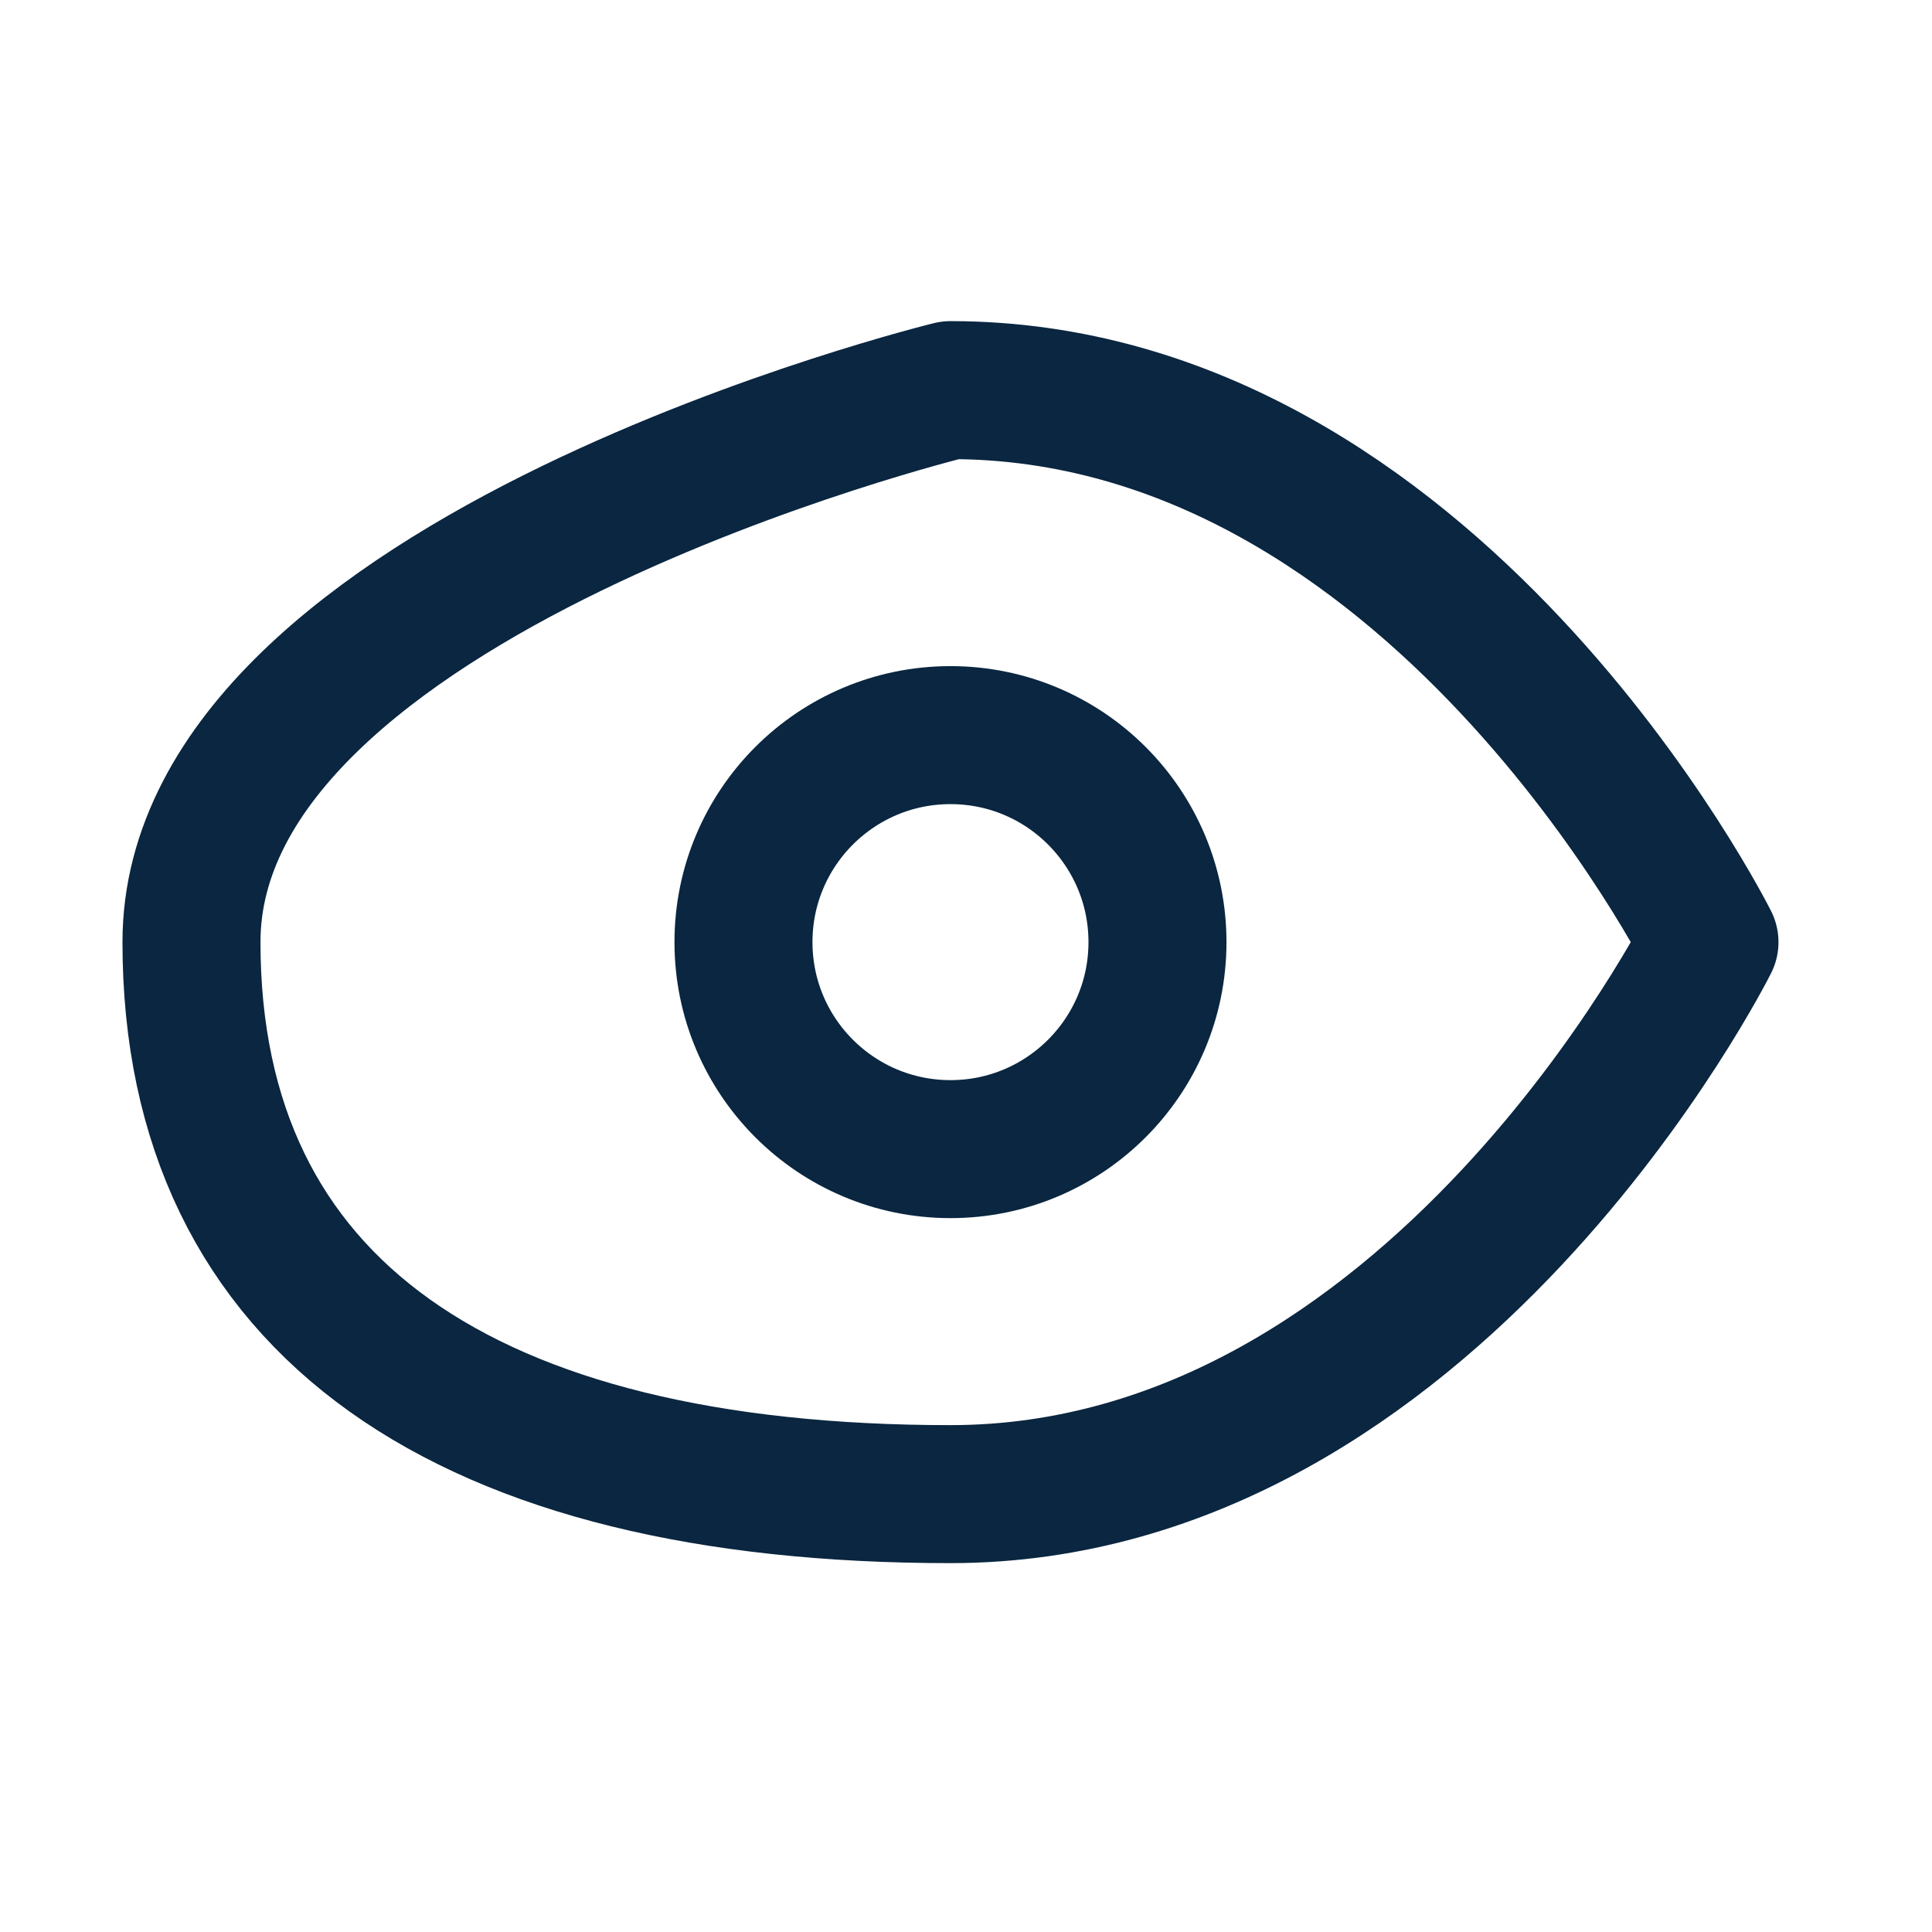 <svg width="28" height="28" viewBox="0 0 28 28" fill="none" xmlns="http://www.w3.org/2000/svg">
<g clip-path="url(#clip0_62_539)">
<path d="M2.775 13.654C2.775 8.343 13.775 5.654 13.775 5.654C20.775 5.654 24.775 13.654 24.775 13.654C24.775 13.654 20.775 21.654 13.775 21.654C6.775 21.654 2.775 18.966 2.775 13.654Z" stroke="#0A2640" stroke-width="2" stroke-linecap="round" stroke-linejoin="round"/>
<path d="M13.775 16.654C15.432 16.654 16.775 15.311 16.775 13.654C16.775 11.997 15.432 10.654 13.775 10.654C12.118 10.654 10.775 11.997 10.775 13.654C10.775 15.311 12.118 16.654 13.775 16.654Z" stroke="#0A2640" stroke-width="2" stroke-linecap="round" stroke-linejoin="round"/>
</g>
<defs>
<clipPath id="clip0_62_539">
<rect width="24" height="24" fill="white" transform="translate(1.775 1.654)"/>
</clipPath>
</defs>
</svg>
